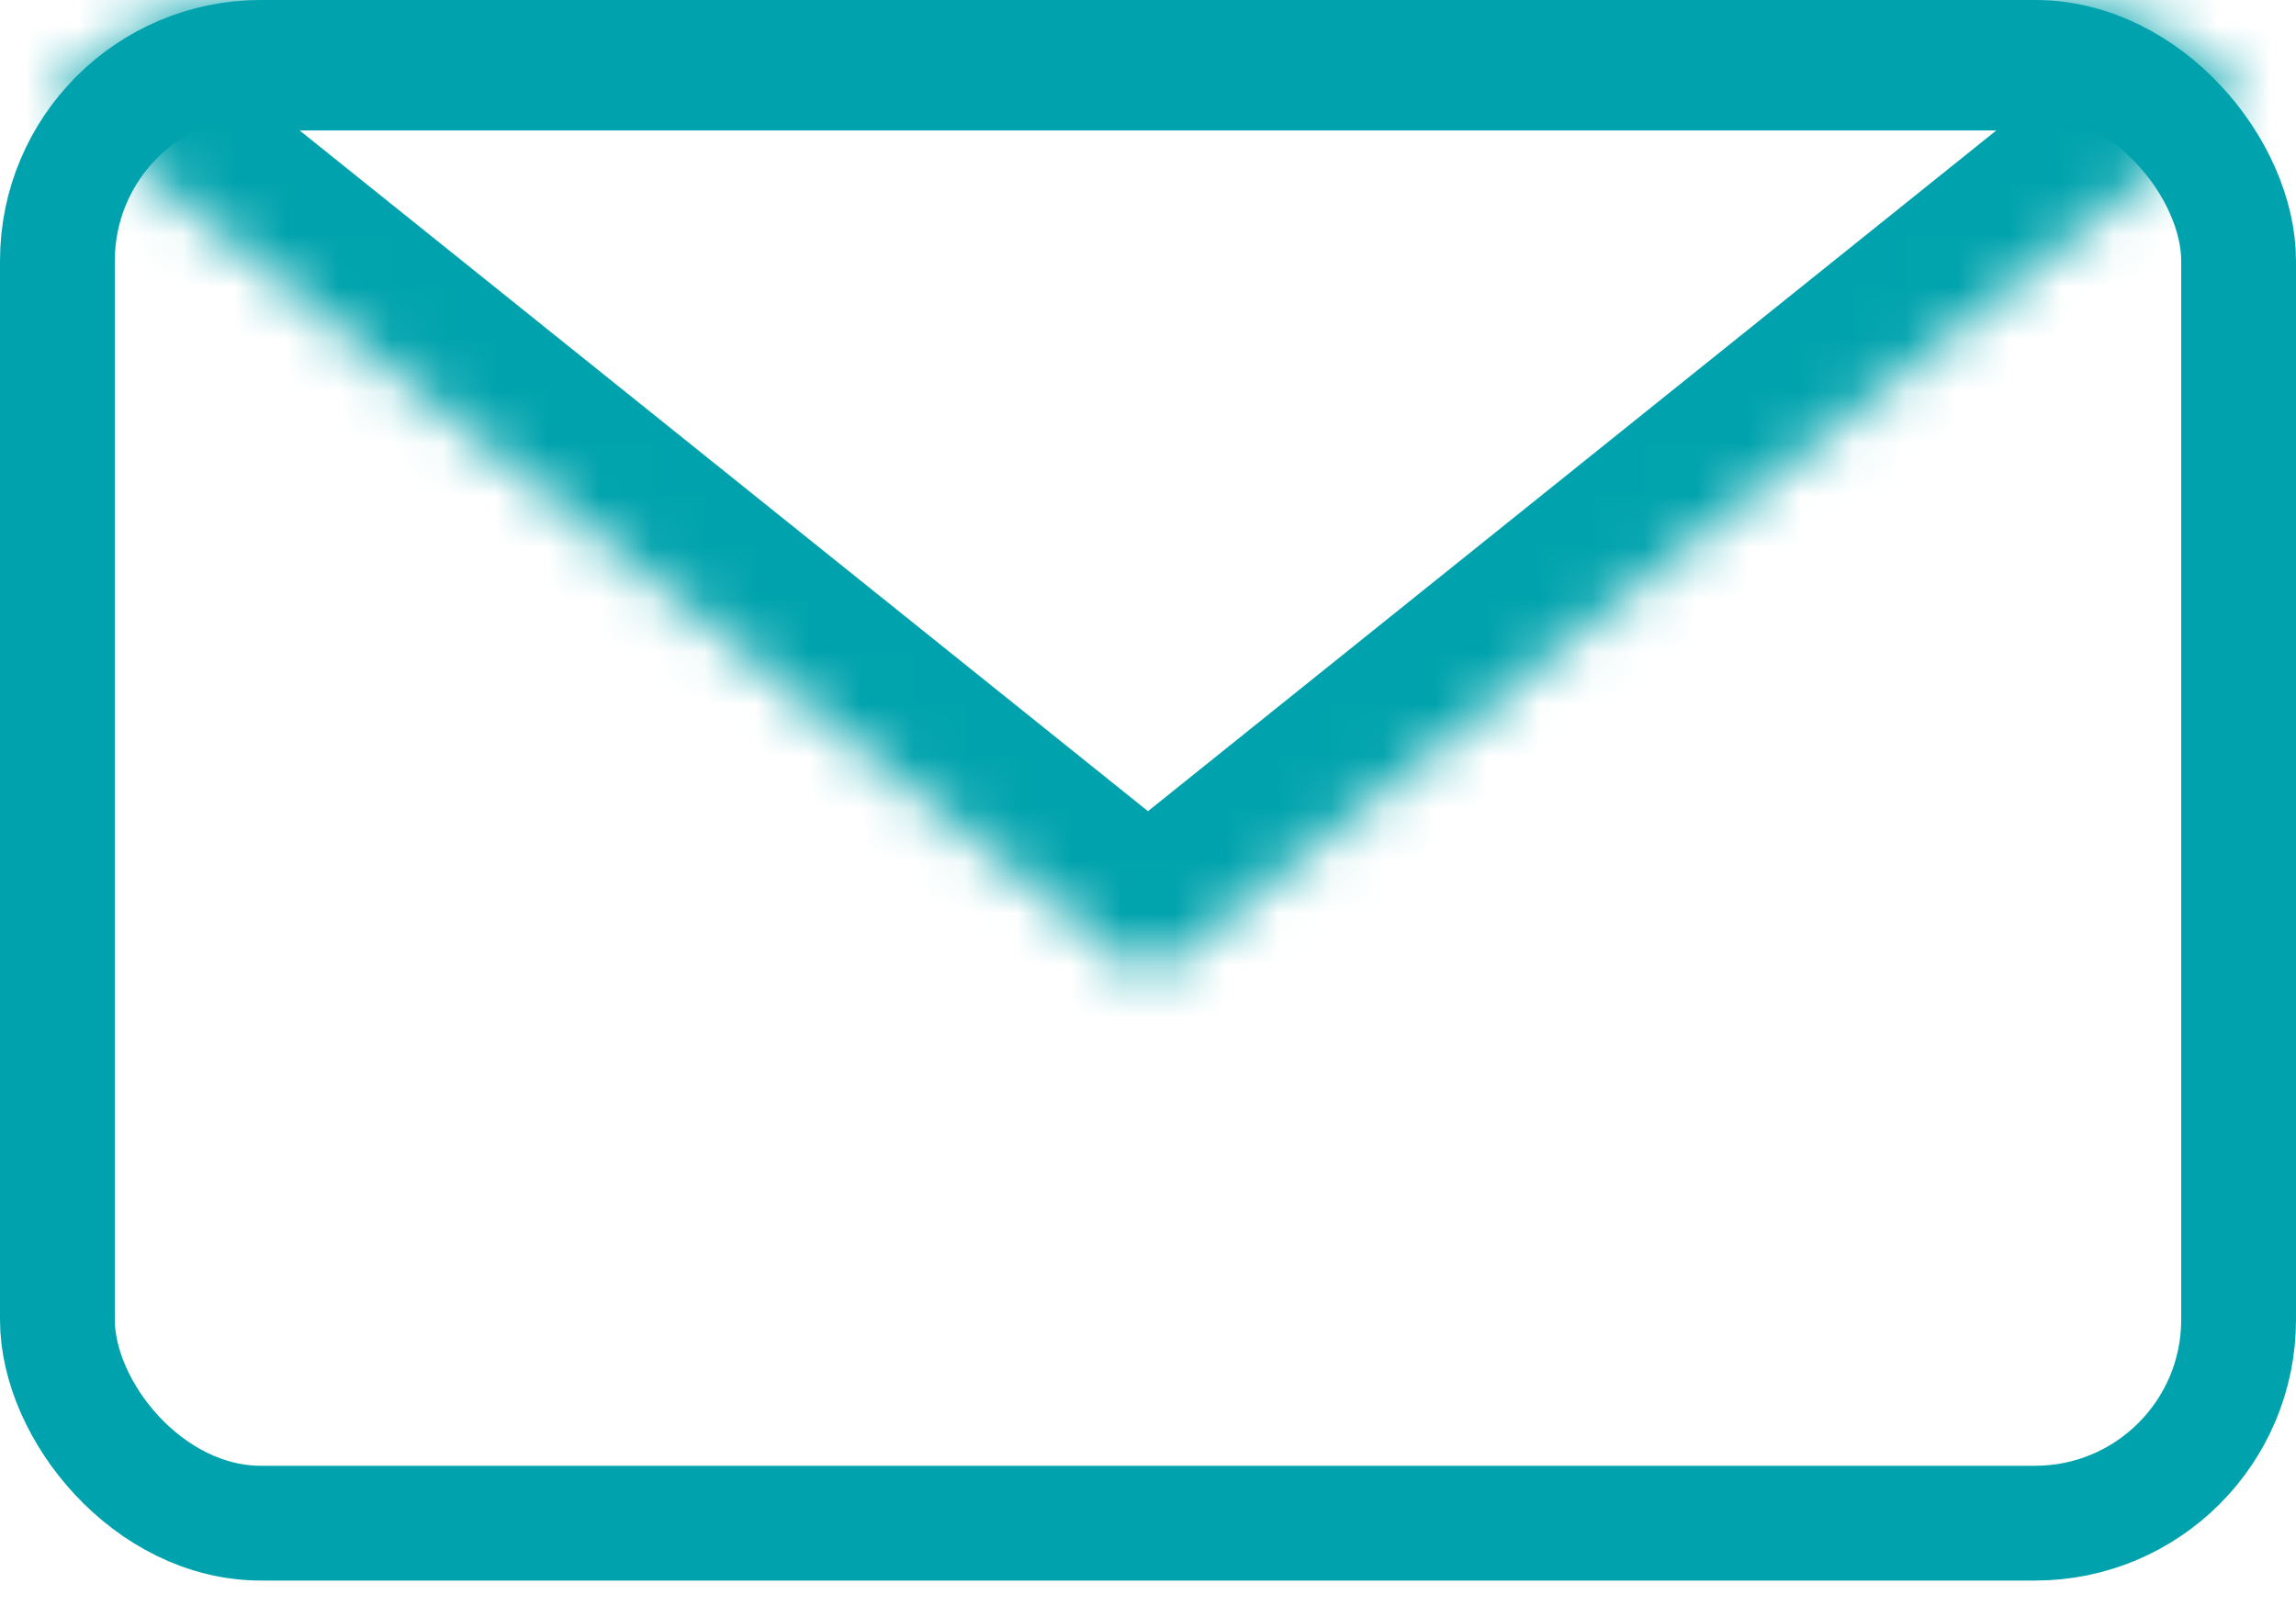 <svg width="44" height="31" viewBox="0 0 44 31" fill="none" xmlns="http://www.w3.org/2000/svg">
<rect x="1.1" y="1.1" width="41.8" height="28.095" rx="3.9" stroke="#00A3AD" stroke-width="2.2"/>
<mask id="path-2-inside-1_365_3455" fill="white">
<path fill-rule="evenodd" clip-rule="evenodd" d="M1.047 1.938L22 18.754L42.953 1.937C42.038 0.758 40.608 -0 39 -0H5C3.393 -0 1.962 0.759 1.047 1.938Z"/>
</mask>
<path d="M22 18.754L20.435 20.704L22 21.959L23.564 20.704L22 18.754ZM1.047 1.938L-0.928 0.406L-2.435 2.348L-0.518 3.888L1.047 1.938ZM42.953 1.937L44.518 3.887L46.436 2.347L44.928 0.404L42.953 1.937ZM23.564 16.804L2.612 -0.012L-0.518 3.888L20.435 20.704L23.564 16.804ZM41.388 -0.013L20.435 16.804L23.564 20.704L44.518 3.887L41.388 -0.013ZM39 2.5C39.803 2.5 40.516 2.875 40.978 3.47L44.928 0.404C43.56 -1.358 41.413 -2.5 39 -2.5V2.5ZM5 2.5H39V-2.5H5V2.5ZM3.023 3.47C3.484 2.875 4.198 2.5 5 2.5V-2.5C2.587 -2.5 0.44 -1.358 -0.928 0.406L3.023 3.47Z" fill="#00A3AD" mask="url(#path-2-inside-1_365_3455)"/>
</svg>
